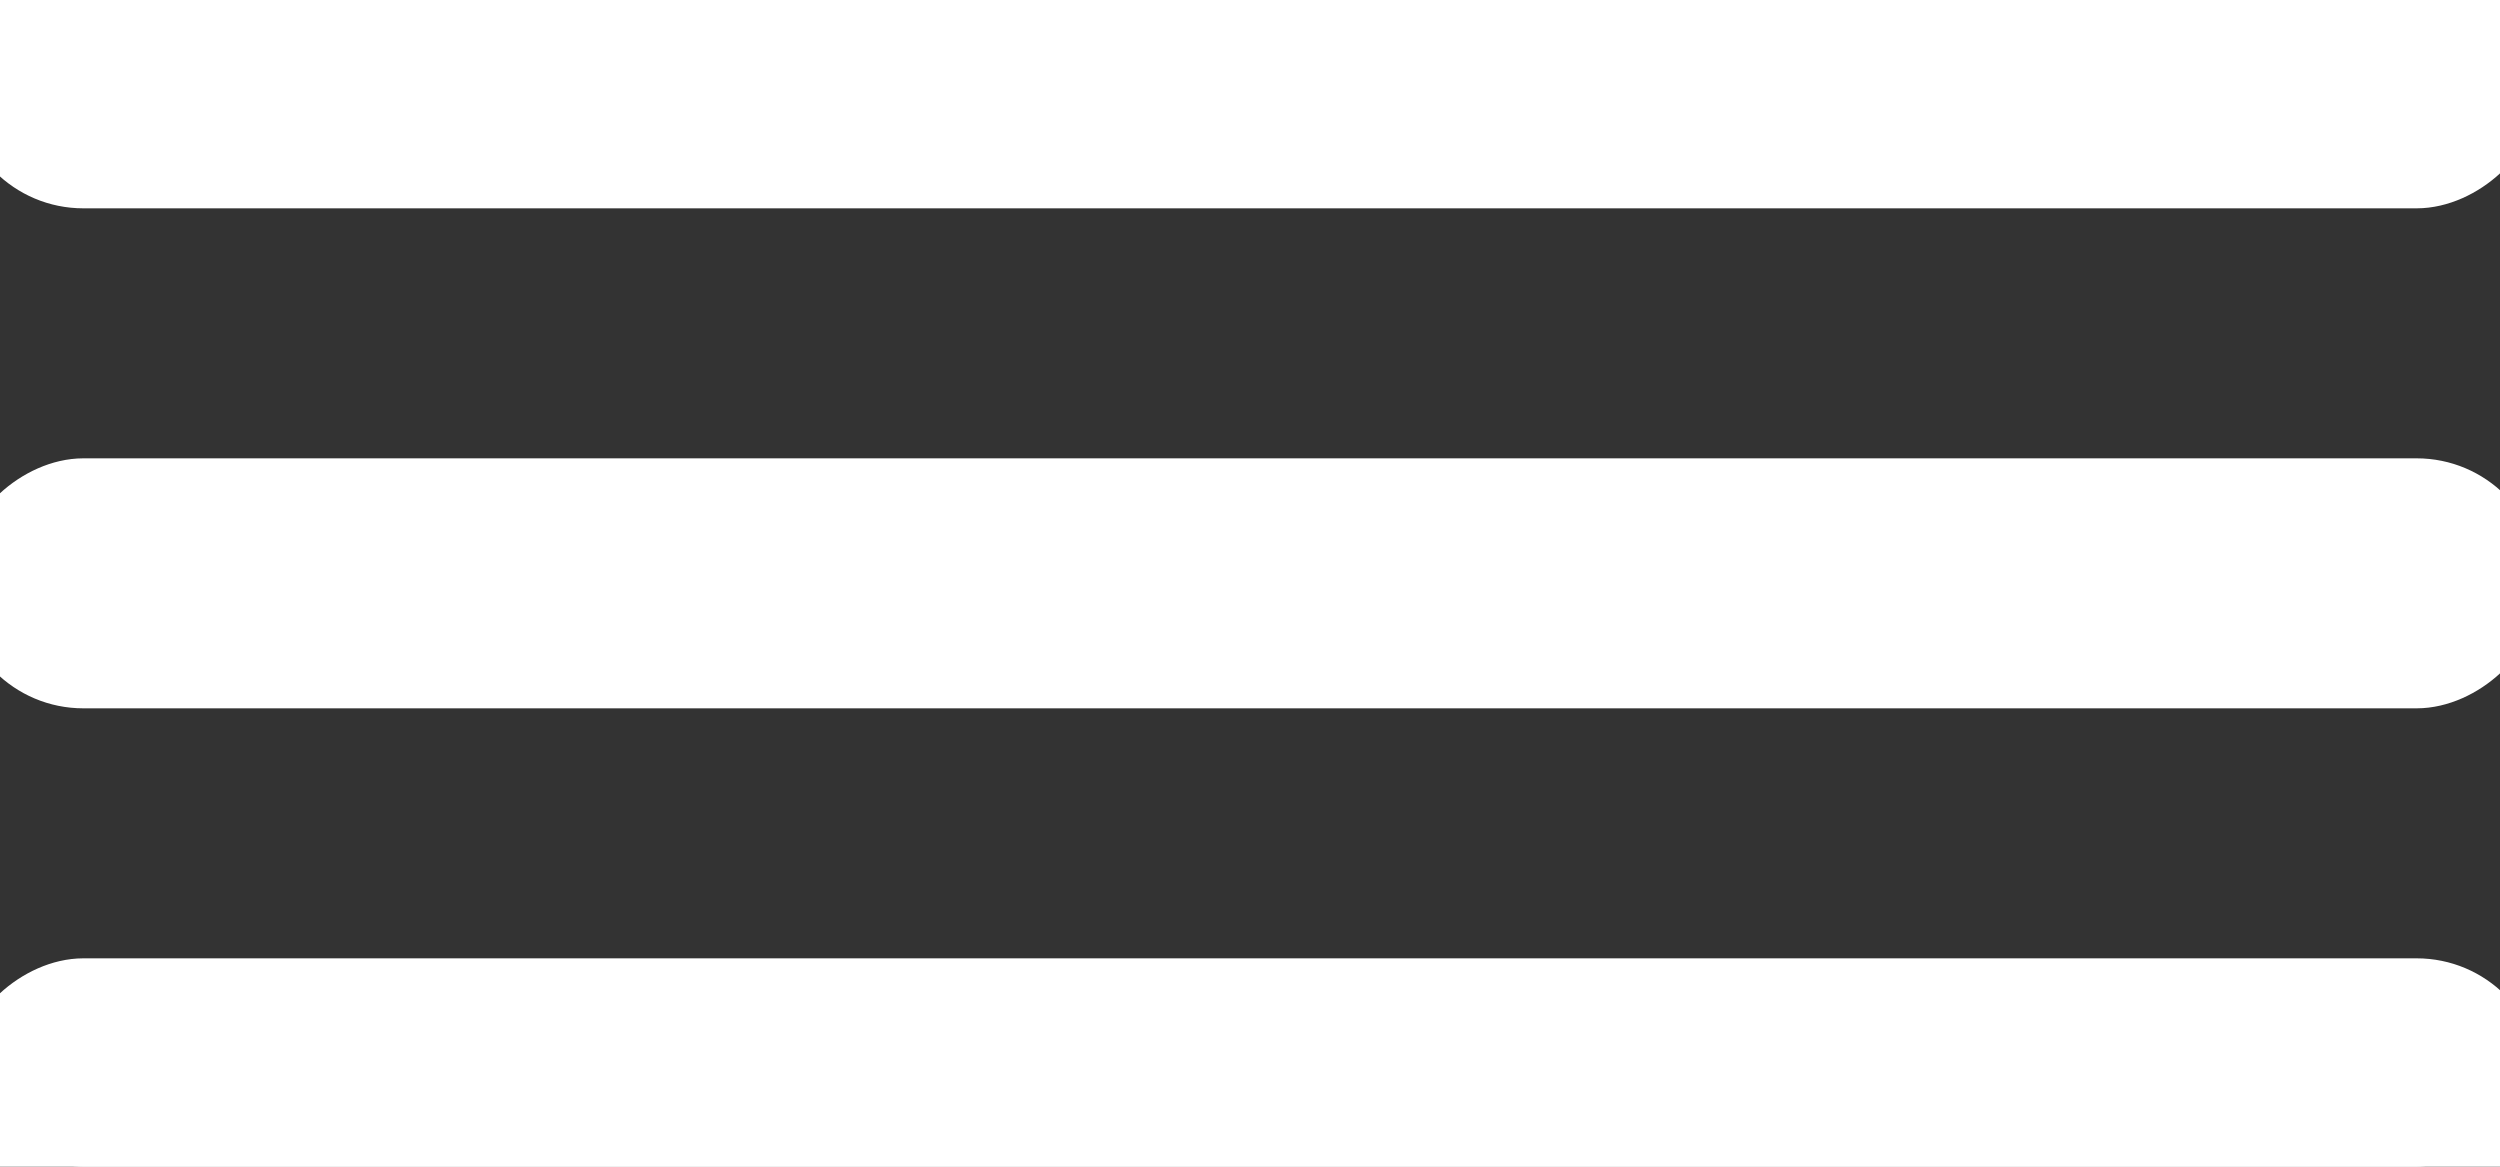 <svg width="30" height="14" viewBox="0 0 30 14" fill="none" xmlns="http://www.w3.org/2000/svg">
<rect x="0" y="0" width="30" height="14" fill="#333333" stroke="none"/>
<rect y="2" width="2" height="30" rx="1" transform="rotate(-90 0 2)" fill="white"/>
<rect y="2" width="2" height="30" rx="1" transform="rotate(-90 0 2)" stroke="white"/>
<rect y="8" width="2" height="30" rx="1" transform="rotate(-90 0 8)" fill="white"/>
<rect y="8" width="2" height="30" rx="1" transform="rotate(-90 0 8)" stroke="white"/>
<rect y="14" width="2" height="30" rx="1" transform="rotate(-90 0 14)" fill="white"/>
<rect y="14" width="2" height="30" rx="1" transform="rotate(-90 0 14)" stroke="white"/>
</svg>
